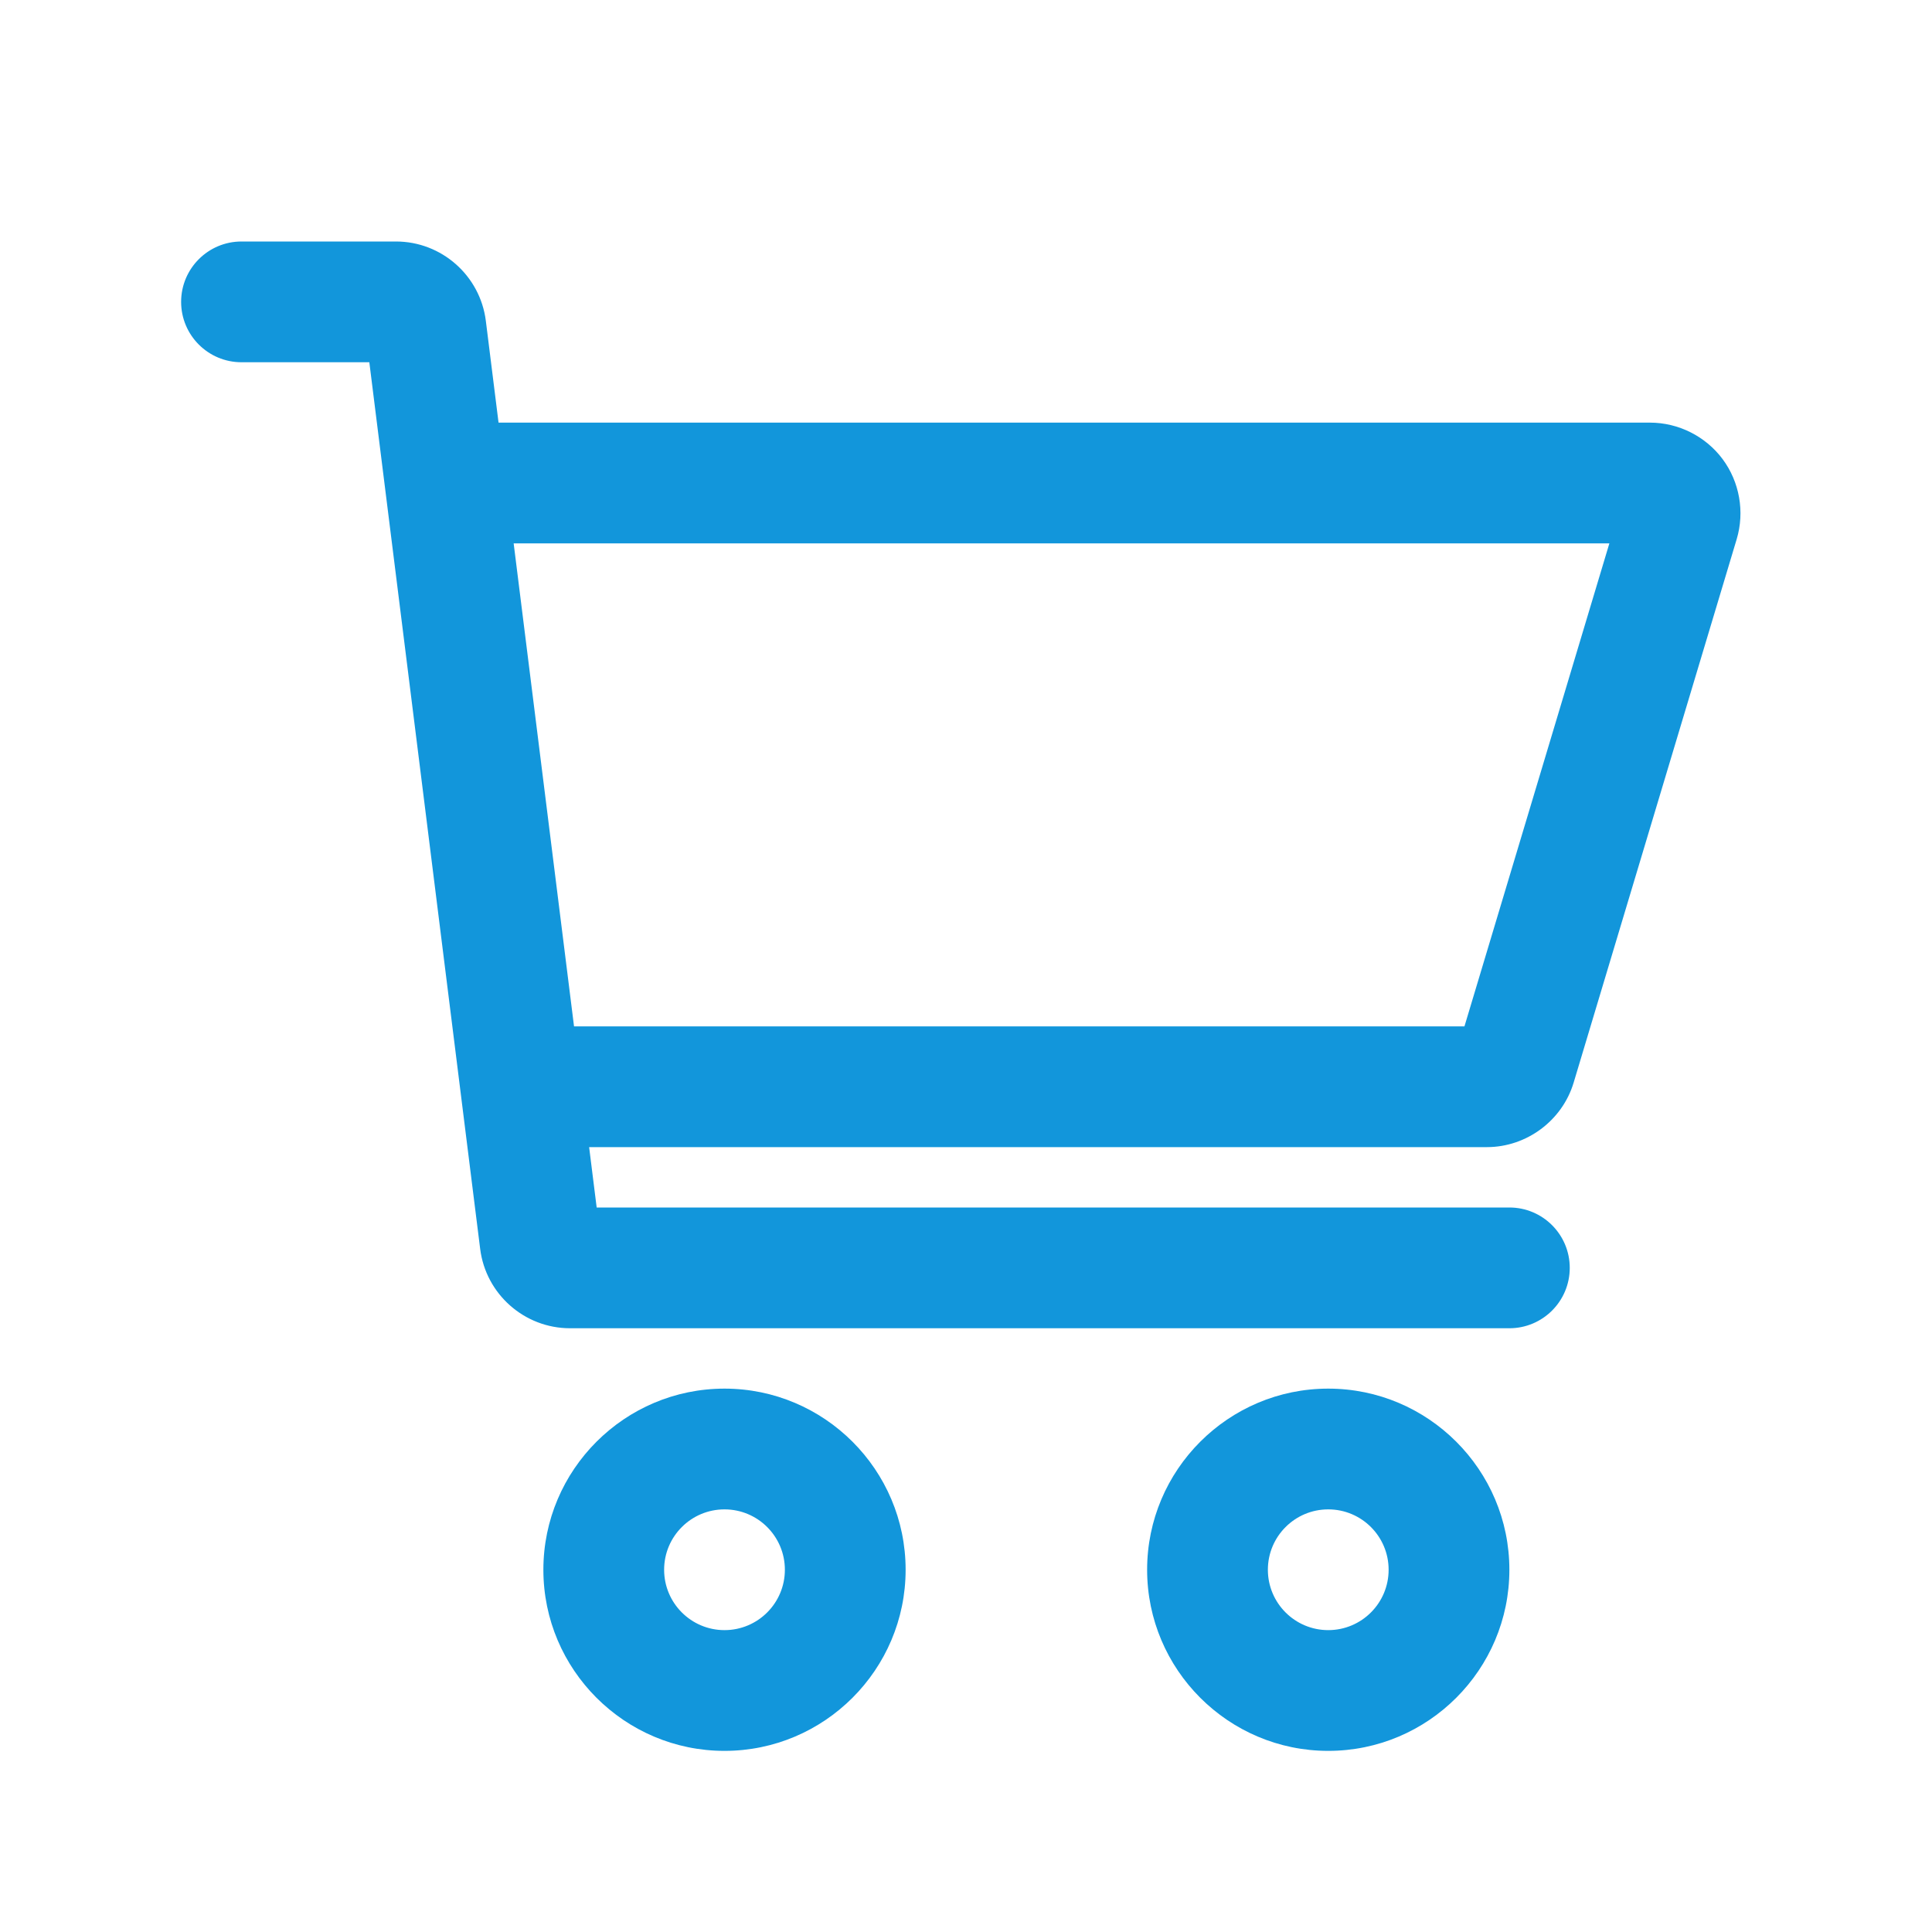<?xml version="1.0" standalone="no"?><!DOCTYPE svg PUBLIC "-//W3C//DTD SVG 1.1//EN" "http://www.w3.org/Graphics/SVG/1.1/DTD/svg11.dtd"><svg t="1615388028405" class="icon" viewBox="0 0 1024 1024" version="1.1" xmlns="http://www.w3.org/2000/svg" p-id="12486" xmlns:xlink="http://www.w3.org/1999/xlink" width="128" height="128"><defs><style type="text/css"></style></defs><path d="M913.02 243.34C904 231.23 889.59 224 874.5 224H264.24l-6.74-53.95c-3-23.97-23.47-42.05-47.62-42.05H128c-17.67 0-32 14.33-32 32s14.33 32 32 32h67.75l58.75 469.95c3 23.97 23.47 42.05 47.62 42.05H800c17.67 0 32-14.33 32-32s-14.33-32-32-32H316.25l-4-32h475.84c21.03 0 39.94-14.06 45.98-34.2l86.41-288.02c4.33-14.45 1.55-30.33-7.46-42.44zM776.19 544H304.25l-32-256H853l-76.81 256zM384 736c-52.93 0-96 43.06-96 96 0 52.93 43.07 96 96 96 52.94 0 96-43.07 96-96 0-52.94-43.06-96-96-96z m0 128c-17.67 0-32-14.33-32-32s14.33-32 32-32 32 14.33 32 32-14.33 32-32 32zM704 736c-52.93 0-96 43.06-96 96 0 52.93 43.07 96 96 96 52.94 0 96-43.07 96-96 0-52.94-43.06-96-96-96z m0 128c-17.67 0-32-14.33-32-32s14.33-32 32-32 32 14.33 32 32-14.33 32-32 32z" p-id="12487" fill="#1296db"></path></svg>